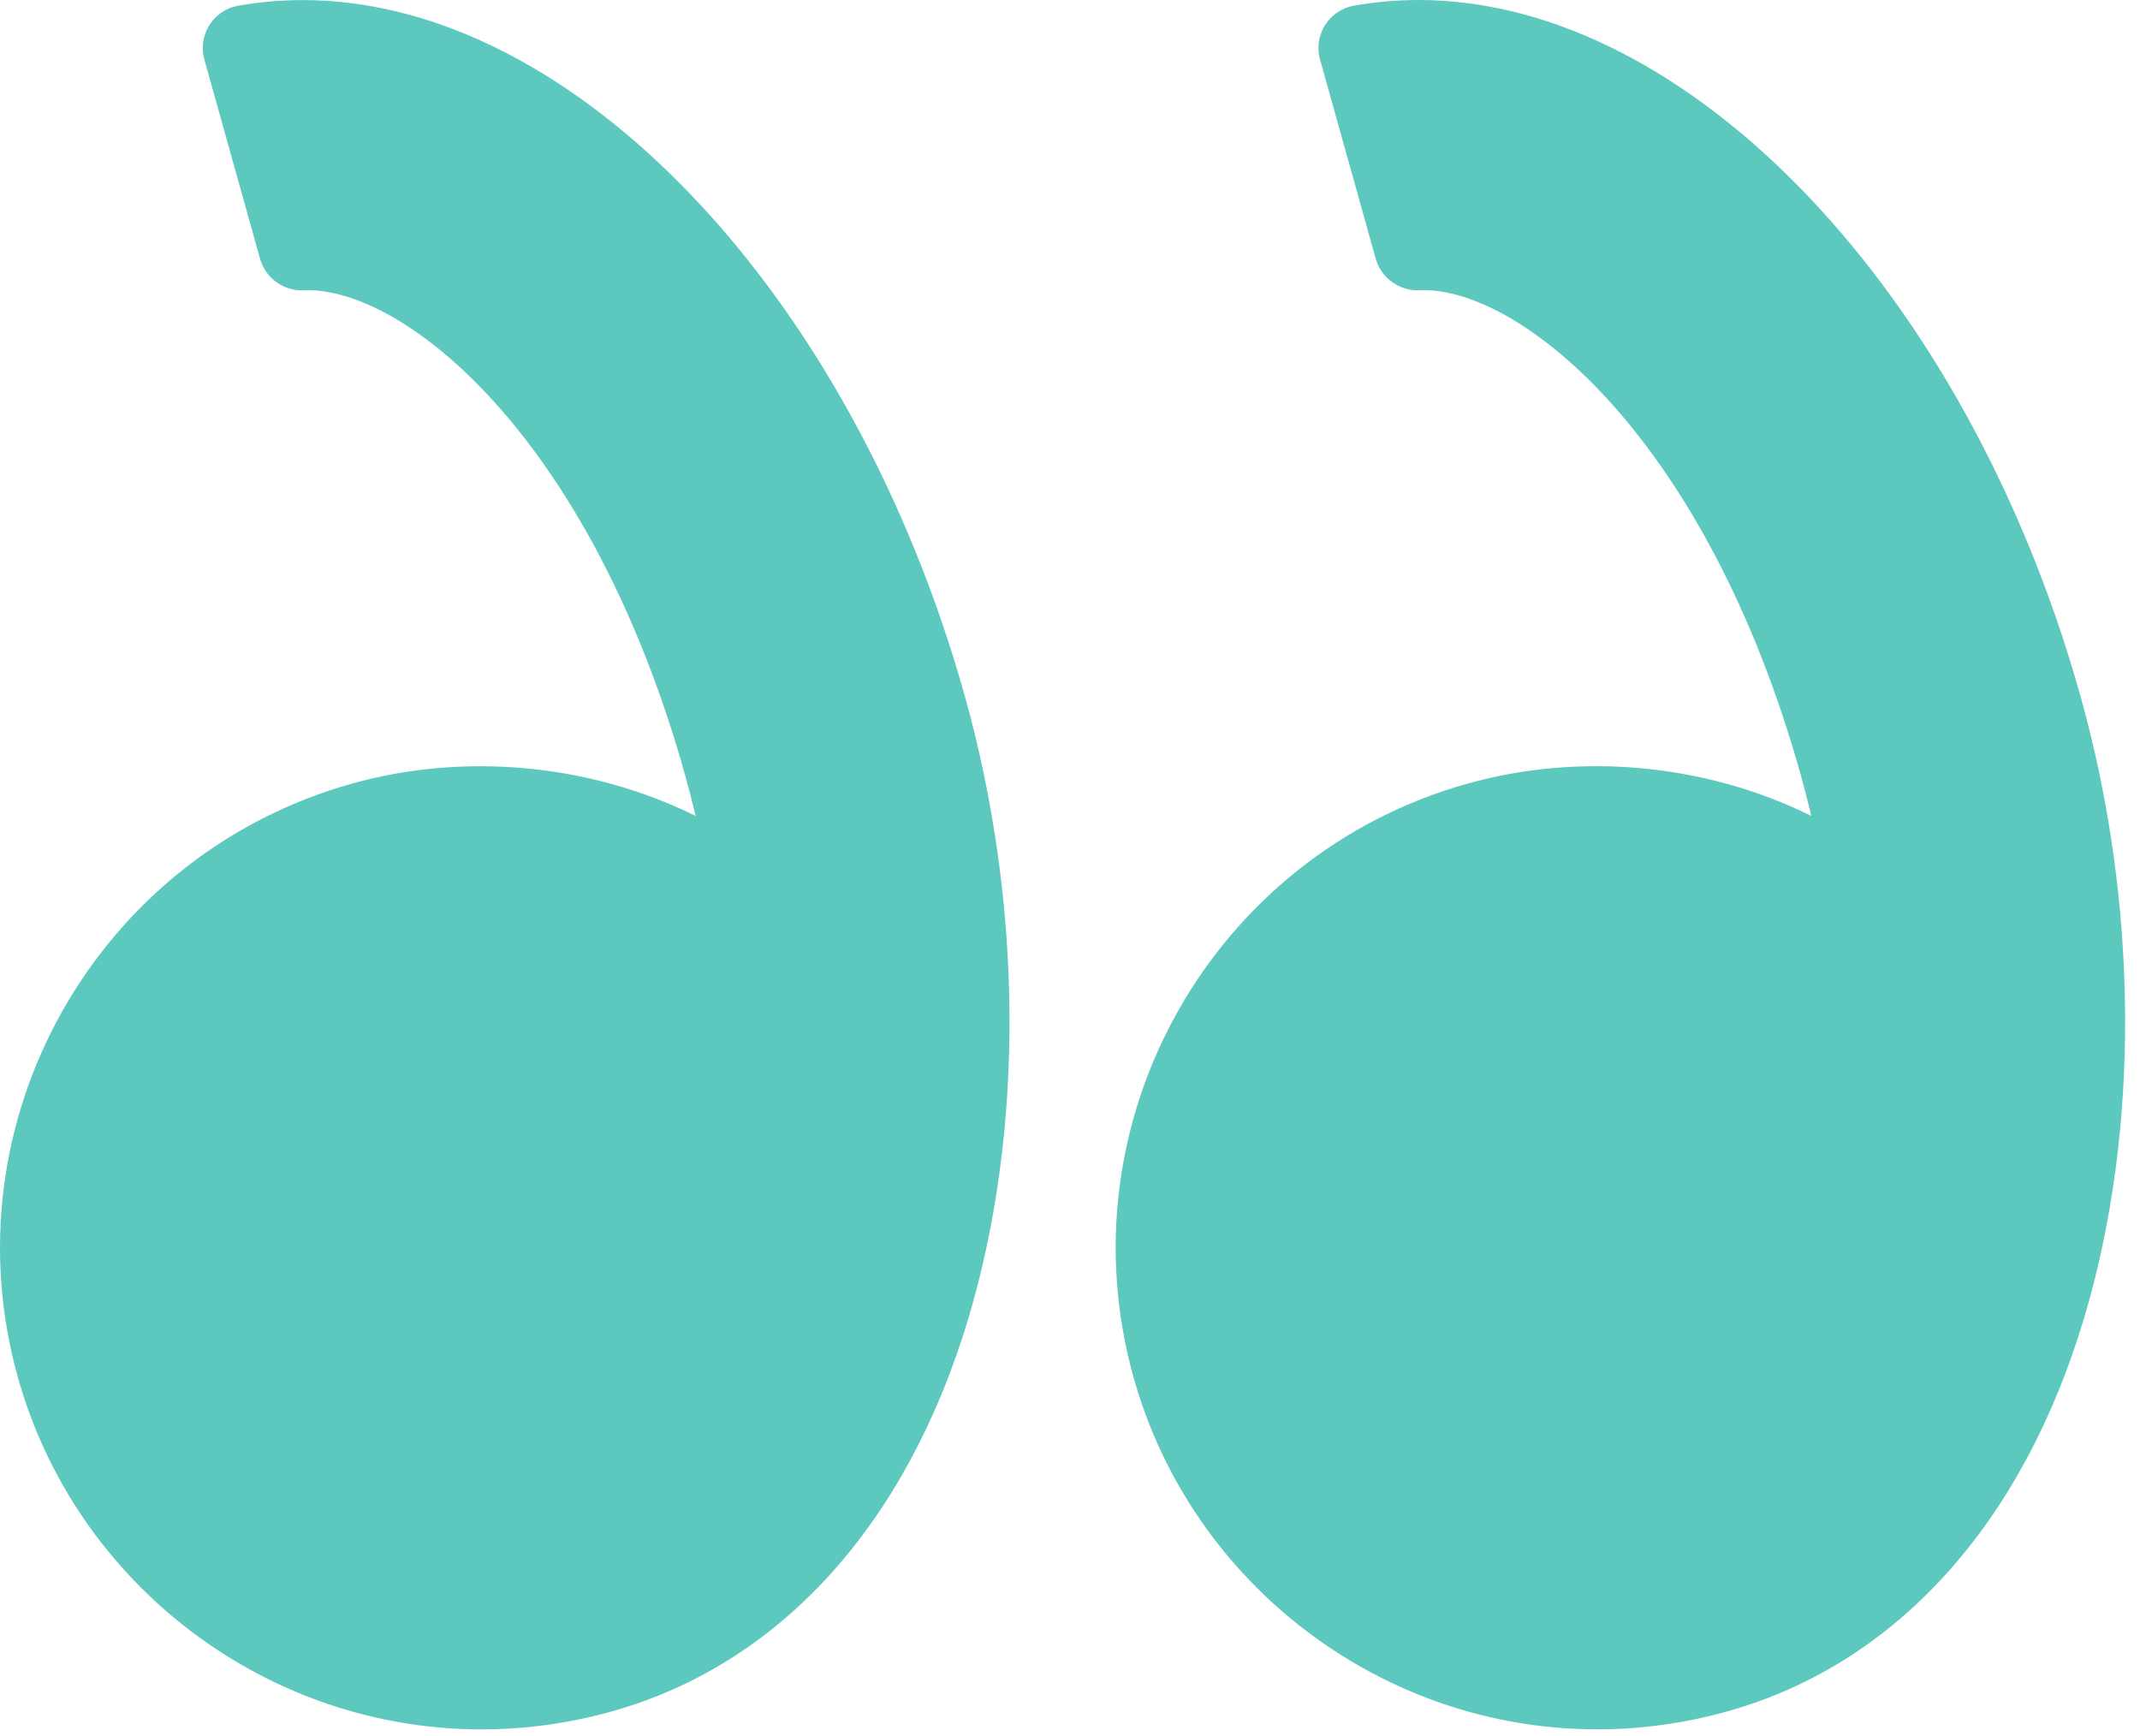 <svg width="106" height="86" viewBox="0 0 106 86" fill="none" xmlns="http://www.w3.org/2000/svg">
<path d="M103.06 34.509C97.469 14.514 83.677 0 70.27 0C69.193 0 68.118 0.094 67.07 0.279C66.475 0.383 65.956 0.733 65.634 1.24C65.313 1.75 65.223 2.37 65.386 2.949L68.145 12.821C68.412 13.774 69.331 14.418 70.286 14.375L70.506 14.37C75.478 14.37 84.564 21.822 89.196 38.383C89.379 39.041 89.553 39.713 89.72 40.414C84.52 37.84 78.317 37.245 72.7 38.81C60.027 42.355 52.603 55.548 56.146 68.218C59.017 78.485 68.462 85.658 79.113 85.658C81.282 85.658 83.449 85.358 85.552 84.769C93.909 82.433 100.192 75.495 103.245 65.237C106.001 55.982 105.931 44.783 103.06 34.509Z" fill="#5DC9BE"/>
<path d="M15.005 0.004C13.93 0.004 12.854 0.096 11.806 0.281C11.213 0.384 10.692 0.735 10.372 1.242C10.051 1.752 9.961 2.372 10.123 2.952L12.883 12.823C13.15 13.776 14.052 14.421 15.024 14.377L15.242 14.373C20.213 14.373 29.301 21.824 33.933 38.386C34.117 39.047 34.291 39.719 34.457 40.416C29.255 37.843 23.054 37.247 17.437 38.812C4.766 42.358 -2.66 55.55 0.885 68.221C3.756 78.487 13.201 85.66 23.852 85.66C26.021 85.66 28.188 85.361 30.293 84.772C38.648 82.436 44.931 75.498 47.985 65.239C50.74 55.985 50.671 44.784 47.799 34.509C42.205 14.517 28.415 0.004 15.005 0.004Z" fill="#5DC9BE"/>
</svg>

